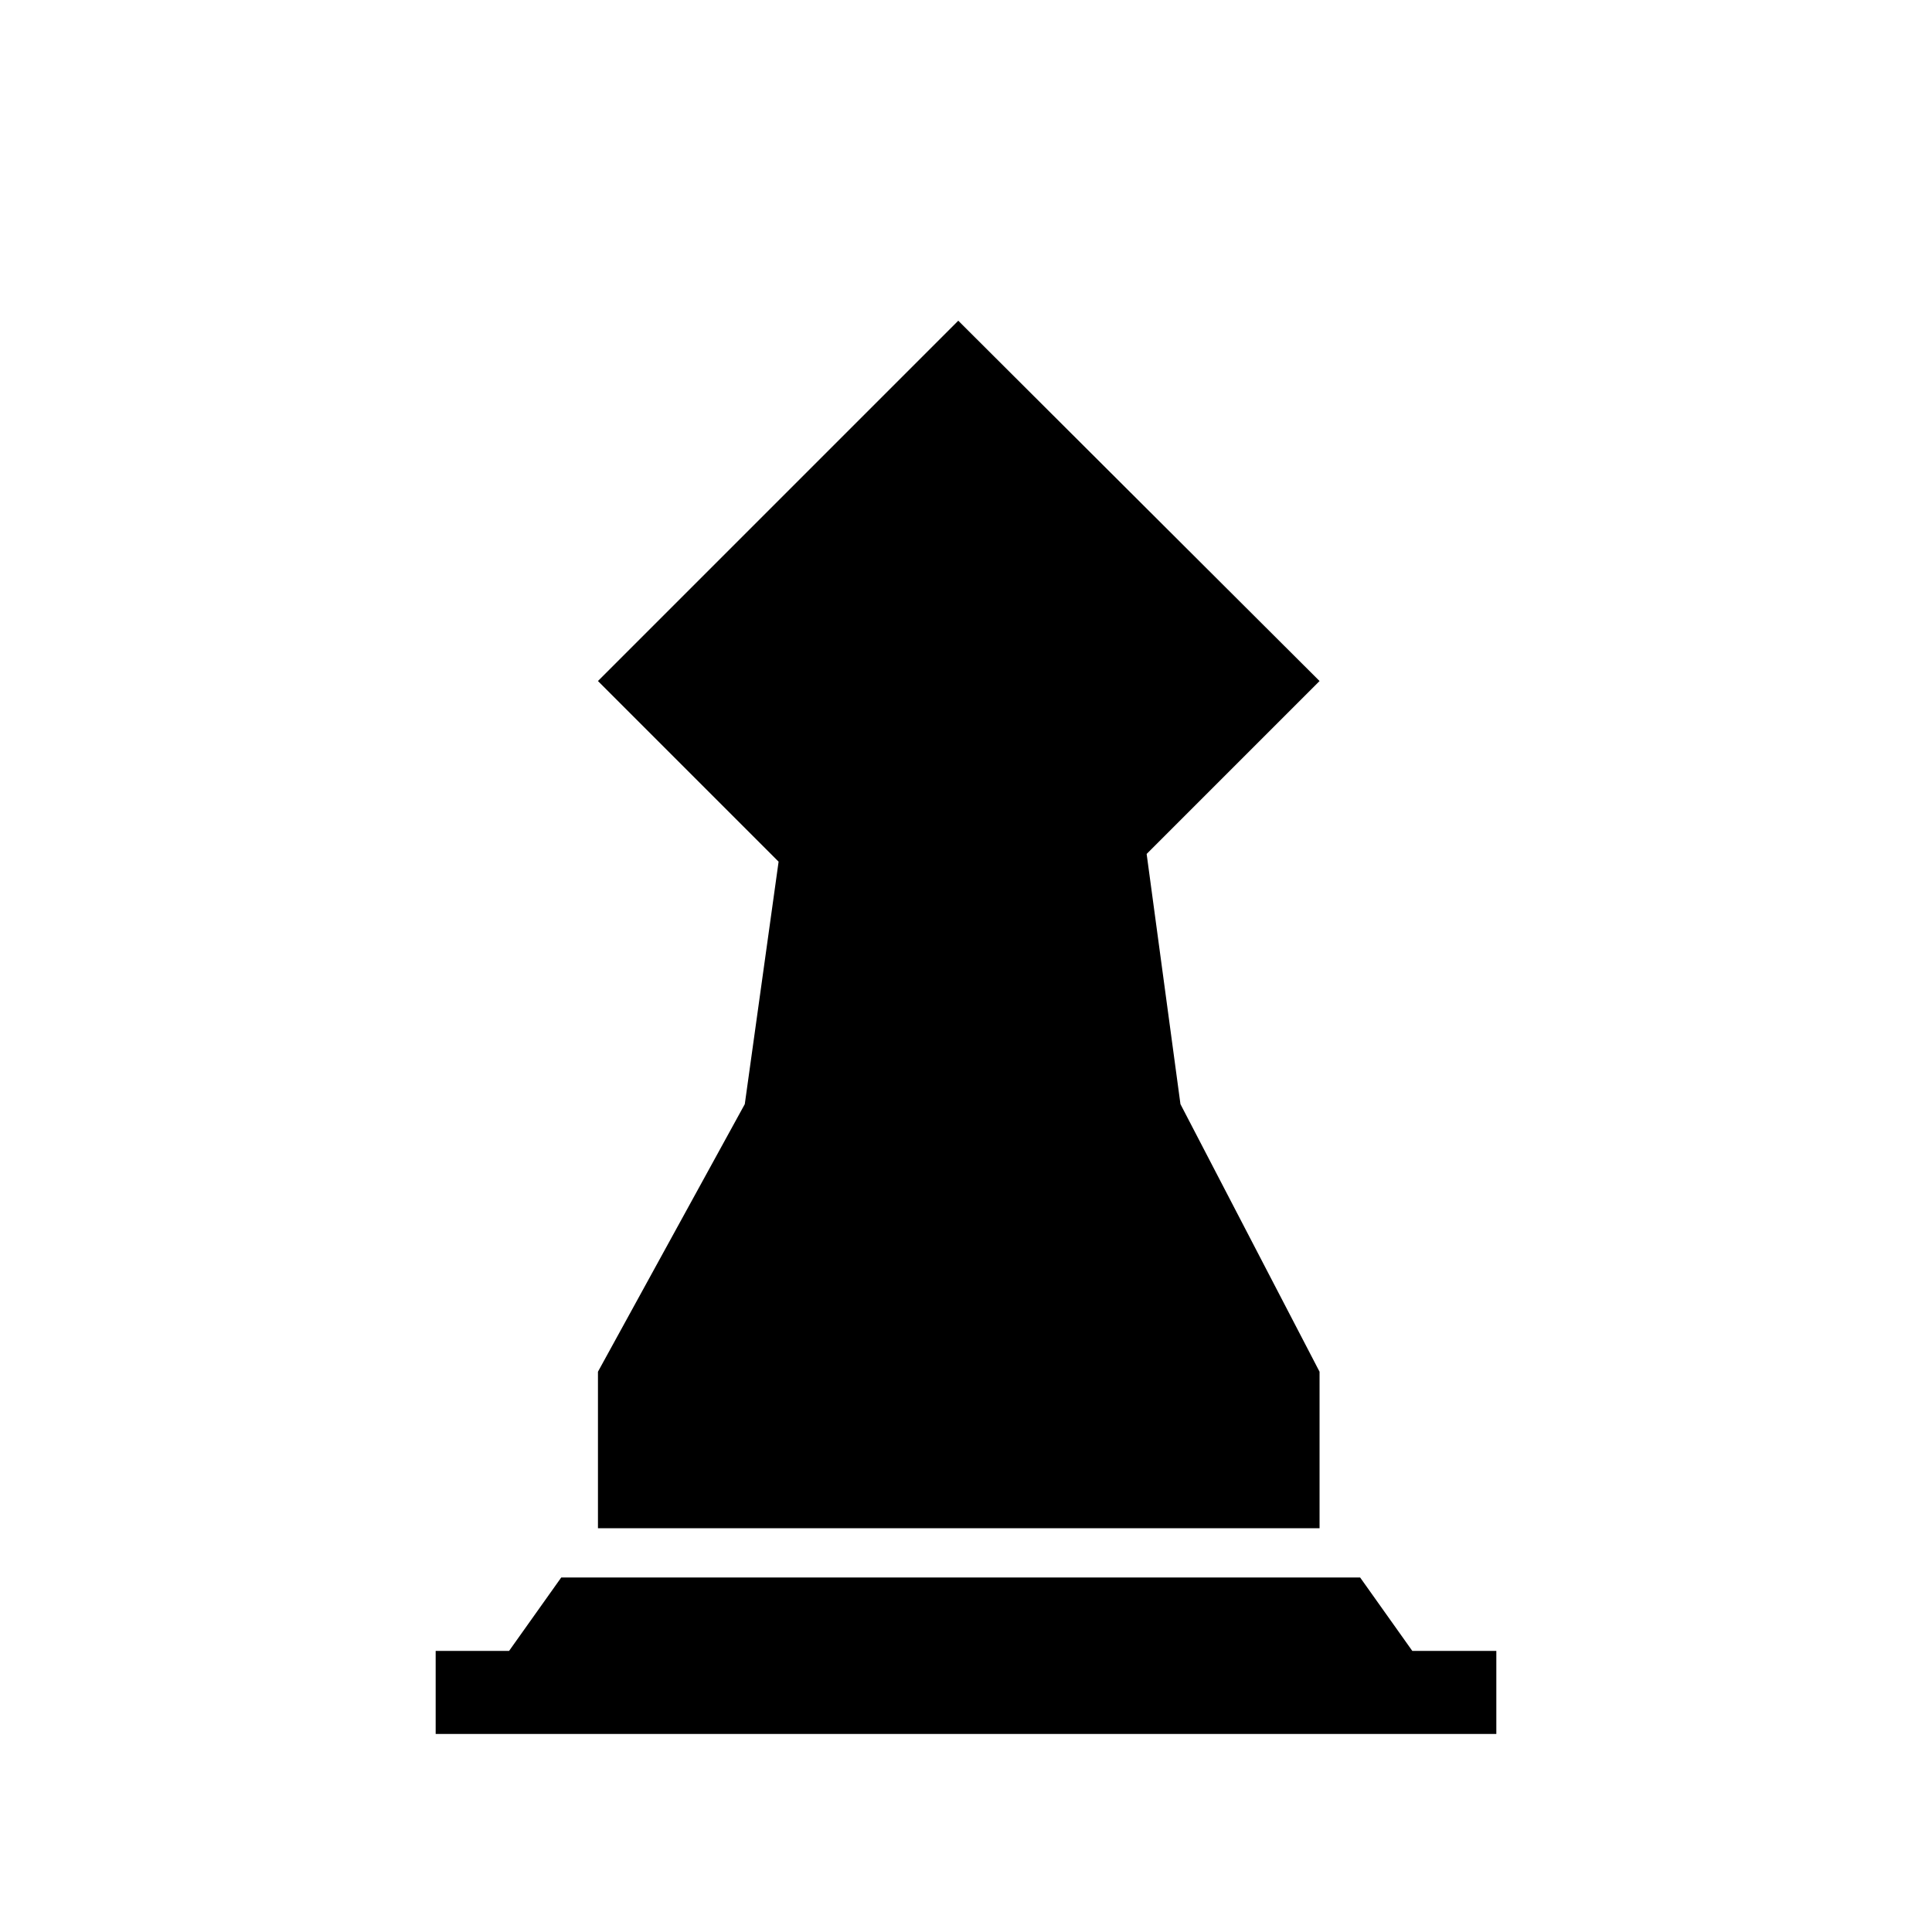 <?xml version="1.0" encoding="utf-8"?>
<!-- Generator: Adobe Illustrator 22.1.0, SVG Export Plug-In . SVG Version: 6.00 Build 0)  -->
<svg version="1.1" id="Layer_1" xmlns="http://www.w3.org/2000/svg" xmlns:xlink="http://www.w3.org/1999/xlink" x="0px" y="0px"
	 viewBox="0 0 200 200" style="enable-background:new 0 0 200 200;" xml:space="preserve">
<defs>
    <filter id="f1" x="0" y="0" width="200%" height="200%">
            <feDropShadow dx="0" dy="6" stdDeviation="4" flood-color="#202020"/>
    </filter>
</defs>
<style type="text/css">
	.st0{fill:#FFFFFF;}
	.st1{fill:#FFFFFF;}
</style>
<g filter="url(#f1)">
	<g id="pb">
		<polygon points="122.2,114.3 118.7,88.4 136.6,70.5 99.2,33.2 61.9,70.5 80.6,89.2 77.1,114.3 61.9,142 61.9,158.2 136.6,158.2 
			136.6,142 		"/>
	</g>
	<polygon points="146.2,170.9 140.8,163.3 58.1,163.3 52.7,170.9 45.1,170.9 45.1,179.5 154.9,179.5 154.9,170.9 	"/>
</g>
</svg>
